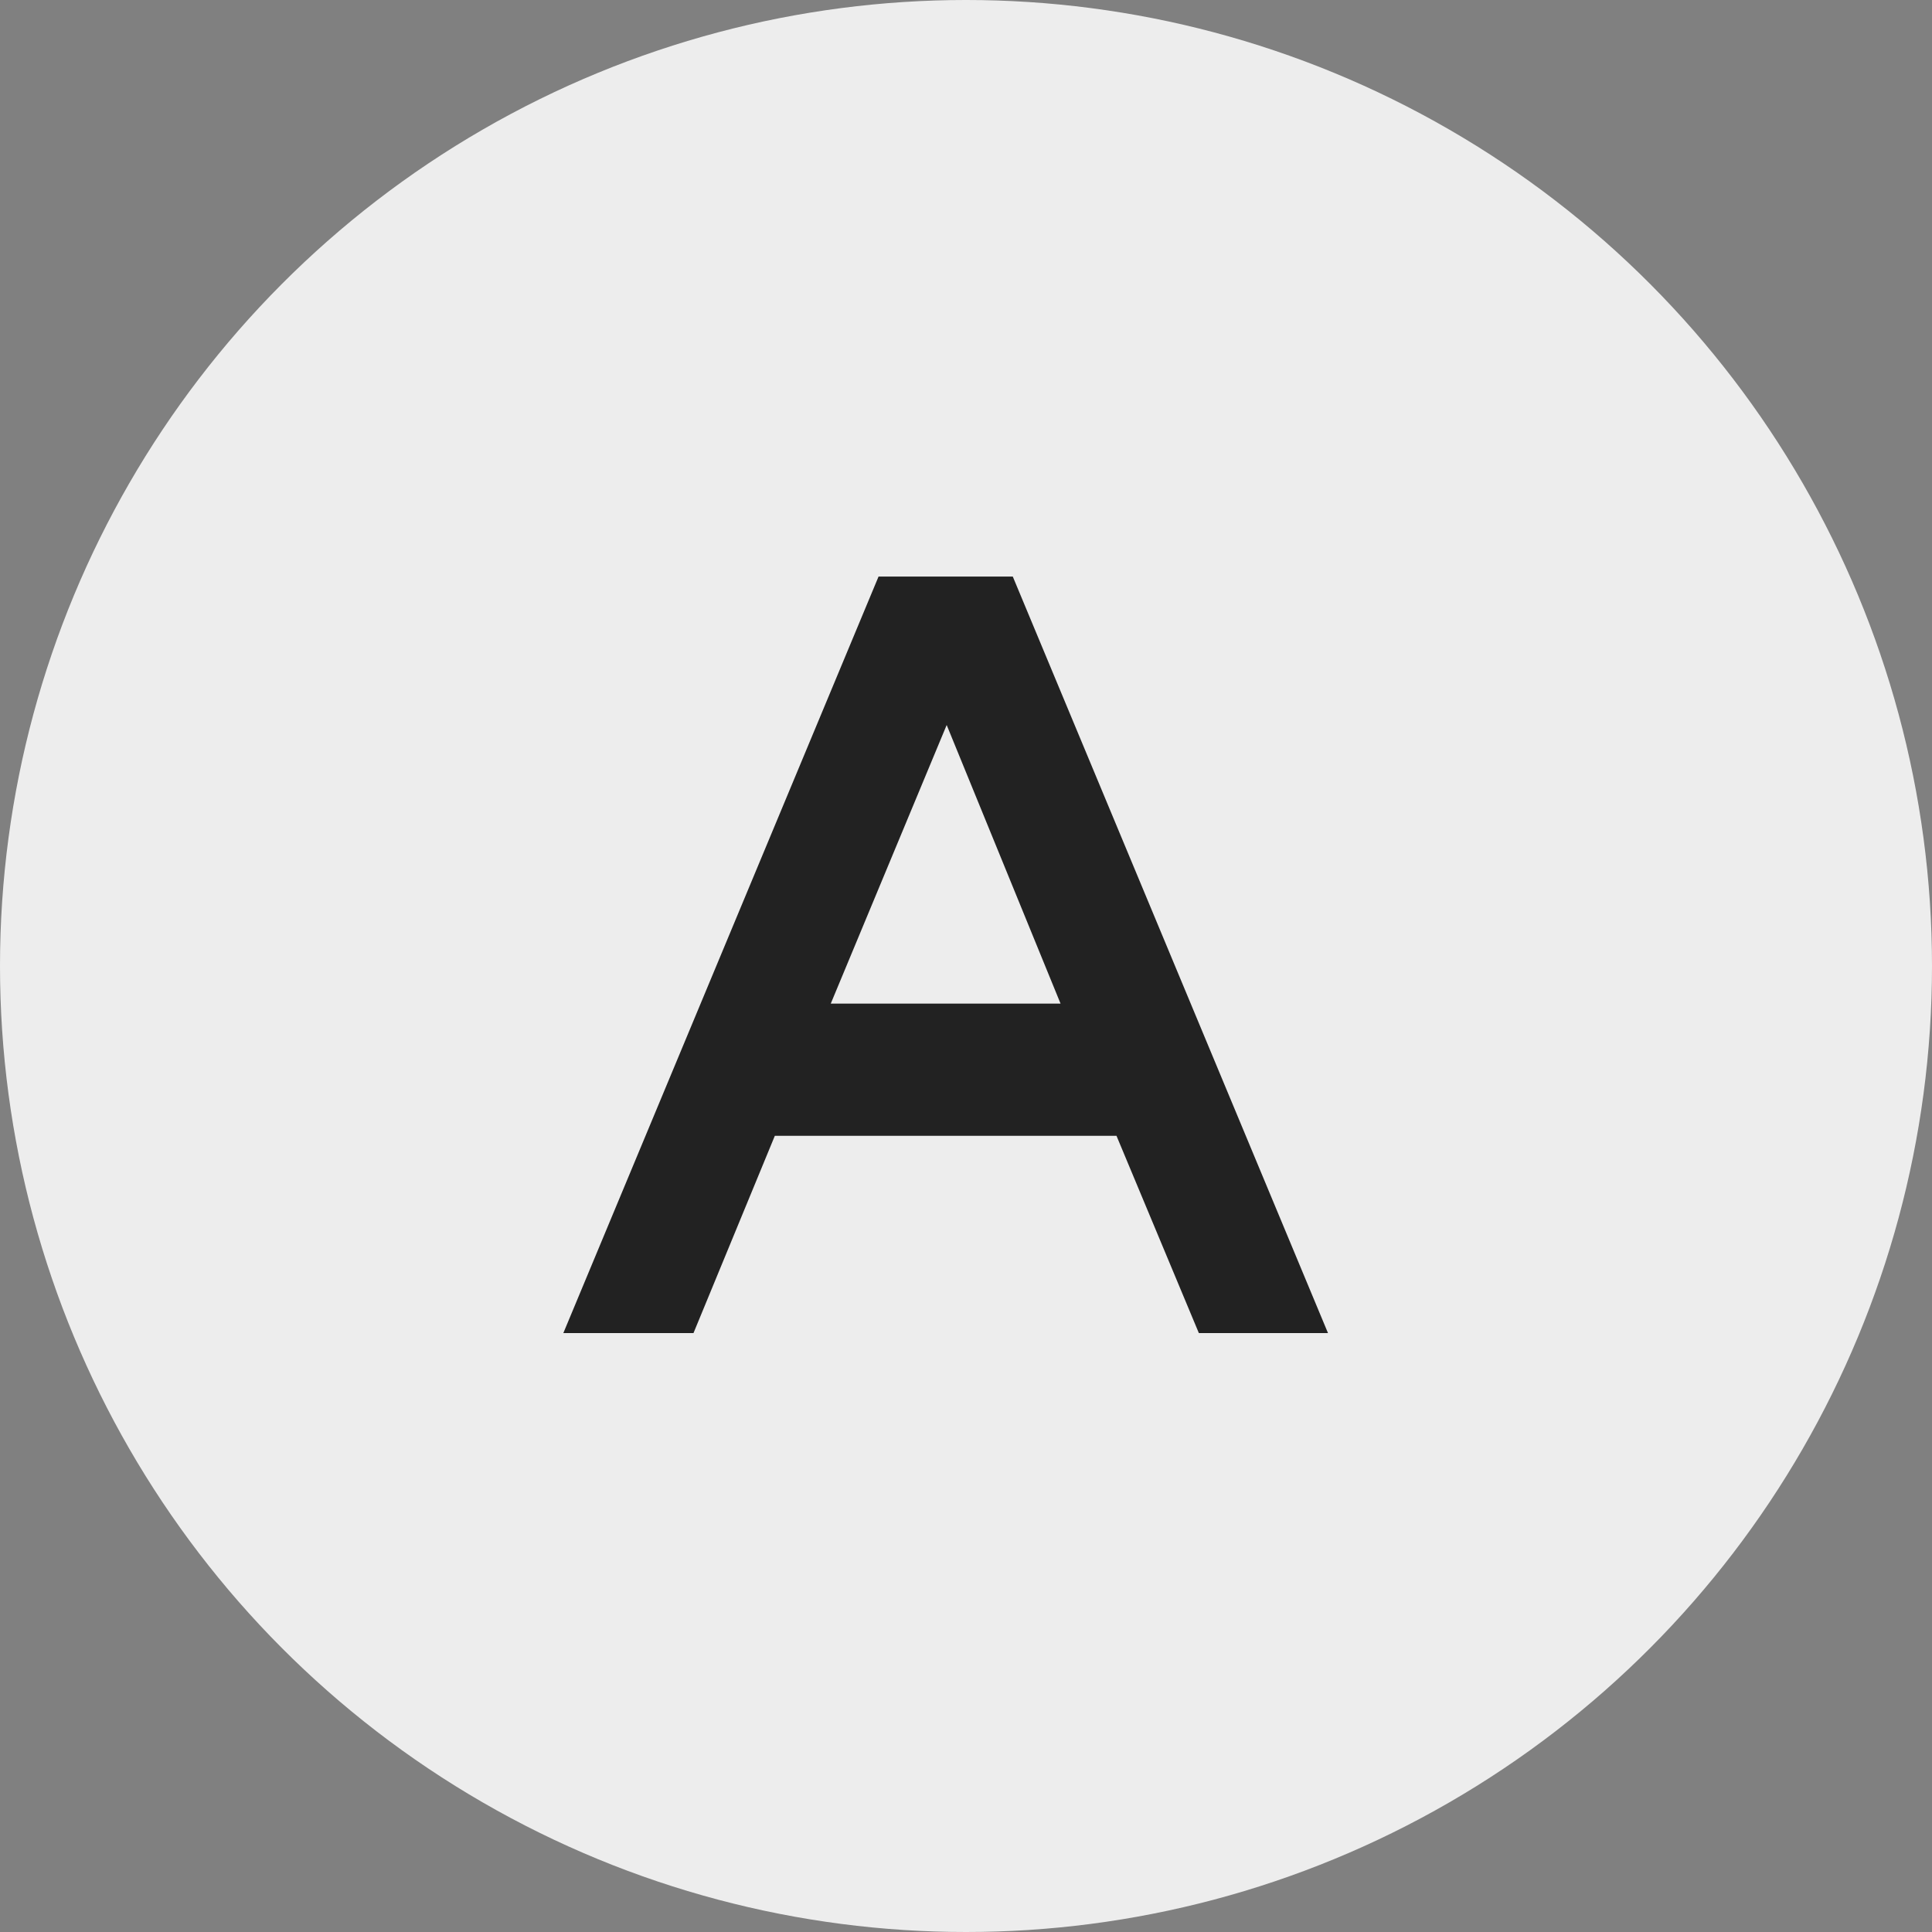 <svg width="38" height="38" viewBox="0 0 38 38" fill="none" xmlns="http://www.w3.org/2000/svg">
<rect x="0" y="0" width="38" height="38" fill="#808080" stroke="none"/>
<circle cx="19" cy="19" r="19" fill="#EDEDED"/>
<path d="M19.92 11.34H17.28L11.08 26.22H13.64L15.24 22.34H21.96L23.58 26.22H26.12L19.92 11.34ZM16.34 19.74L18.62 14.26L20.86 19.74H16.34Z" fill="#222222"/>
</svg>
